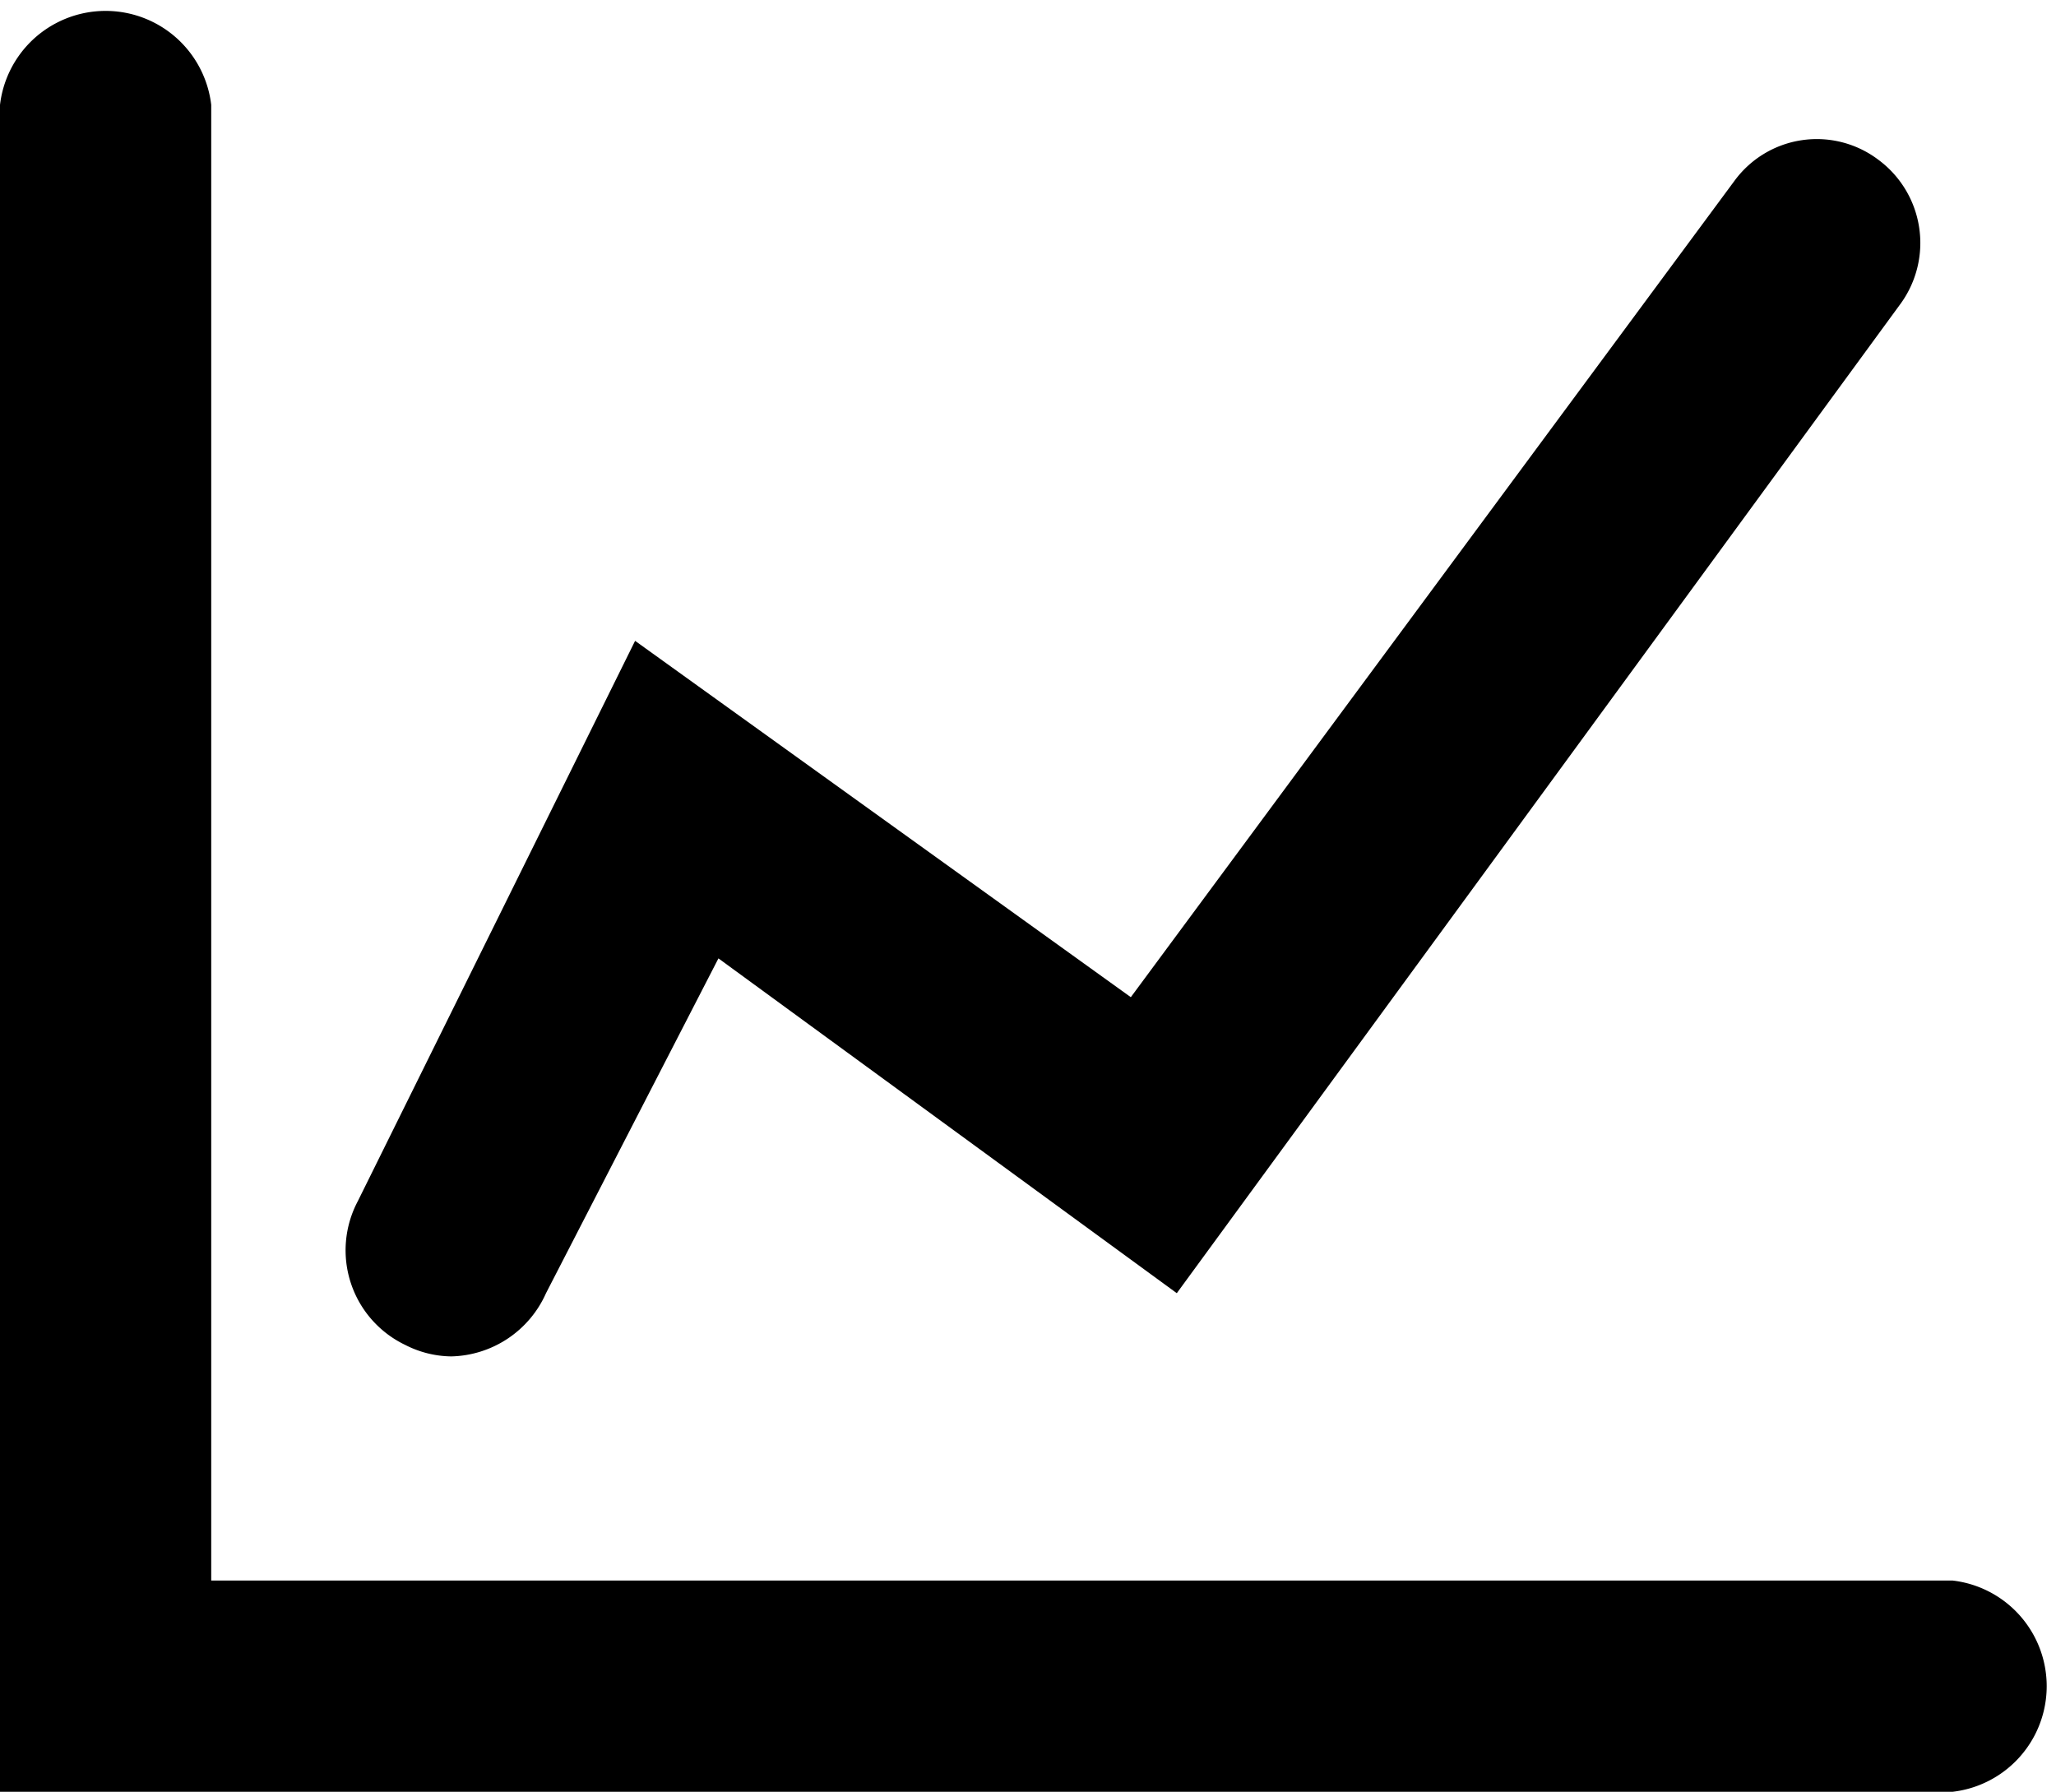 <?xml version="1.0" standalone="no"?><!DOCTYPE svg PUBLIC "-//W3C//DTD SVG 1.1//EN" "http://www.w3.org/Graphics/SVG/1.1/DTD/svg11.dtd"><svg t="1599057681096" class="icon" viewBox="0 0 1175 1024" version="1.1" xmlns="http://www.w3.org/2000/svg" p-id="825" xmlns:xlink="http://www.w3.org/1999/xlink" width="229.492" height="200"><defs><style type="text/css"></style></defs><path d="M1115.971 1024H0V59.945a60.767 60.767 0 0 1 120.712 0V903.288h995.259a60.767 60.767 0 0 1 0 120.712z" p-id="826"></path><path d="M257.848 775.185a59.124 59.124 0 0 1-26.277-6.569 59.945 59.945 0 0 1-27.099-82.117l158.486-320.257 283.304 203.65 344.892-466.425a58.303 58.303 0 0 1 82.117-12.318 59.124 59.124 0 0 1 13.139 82.117L672.539 739.054 410.585 547.721 312.045 739.054a60.767 60.767 0 0 1-54.197 36.132z" p-id="827"></path></svg>
